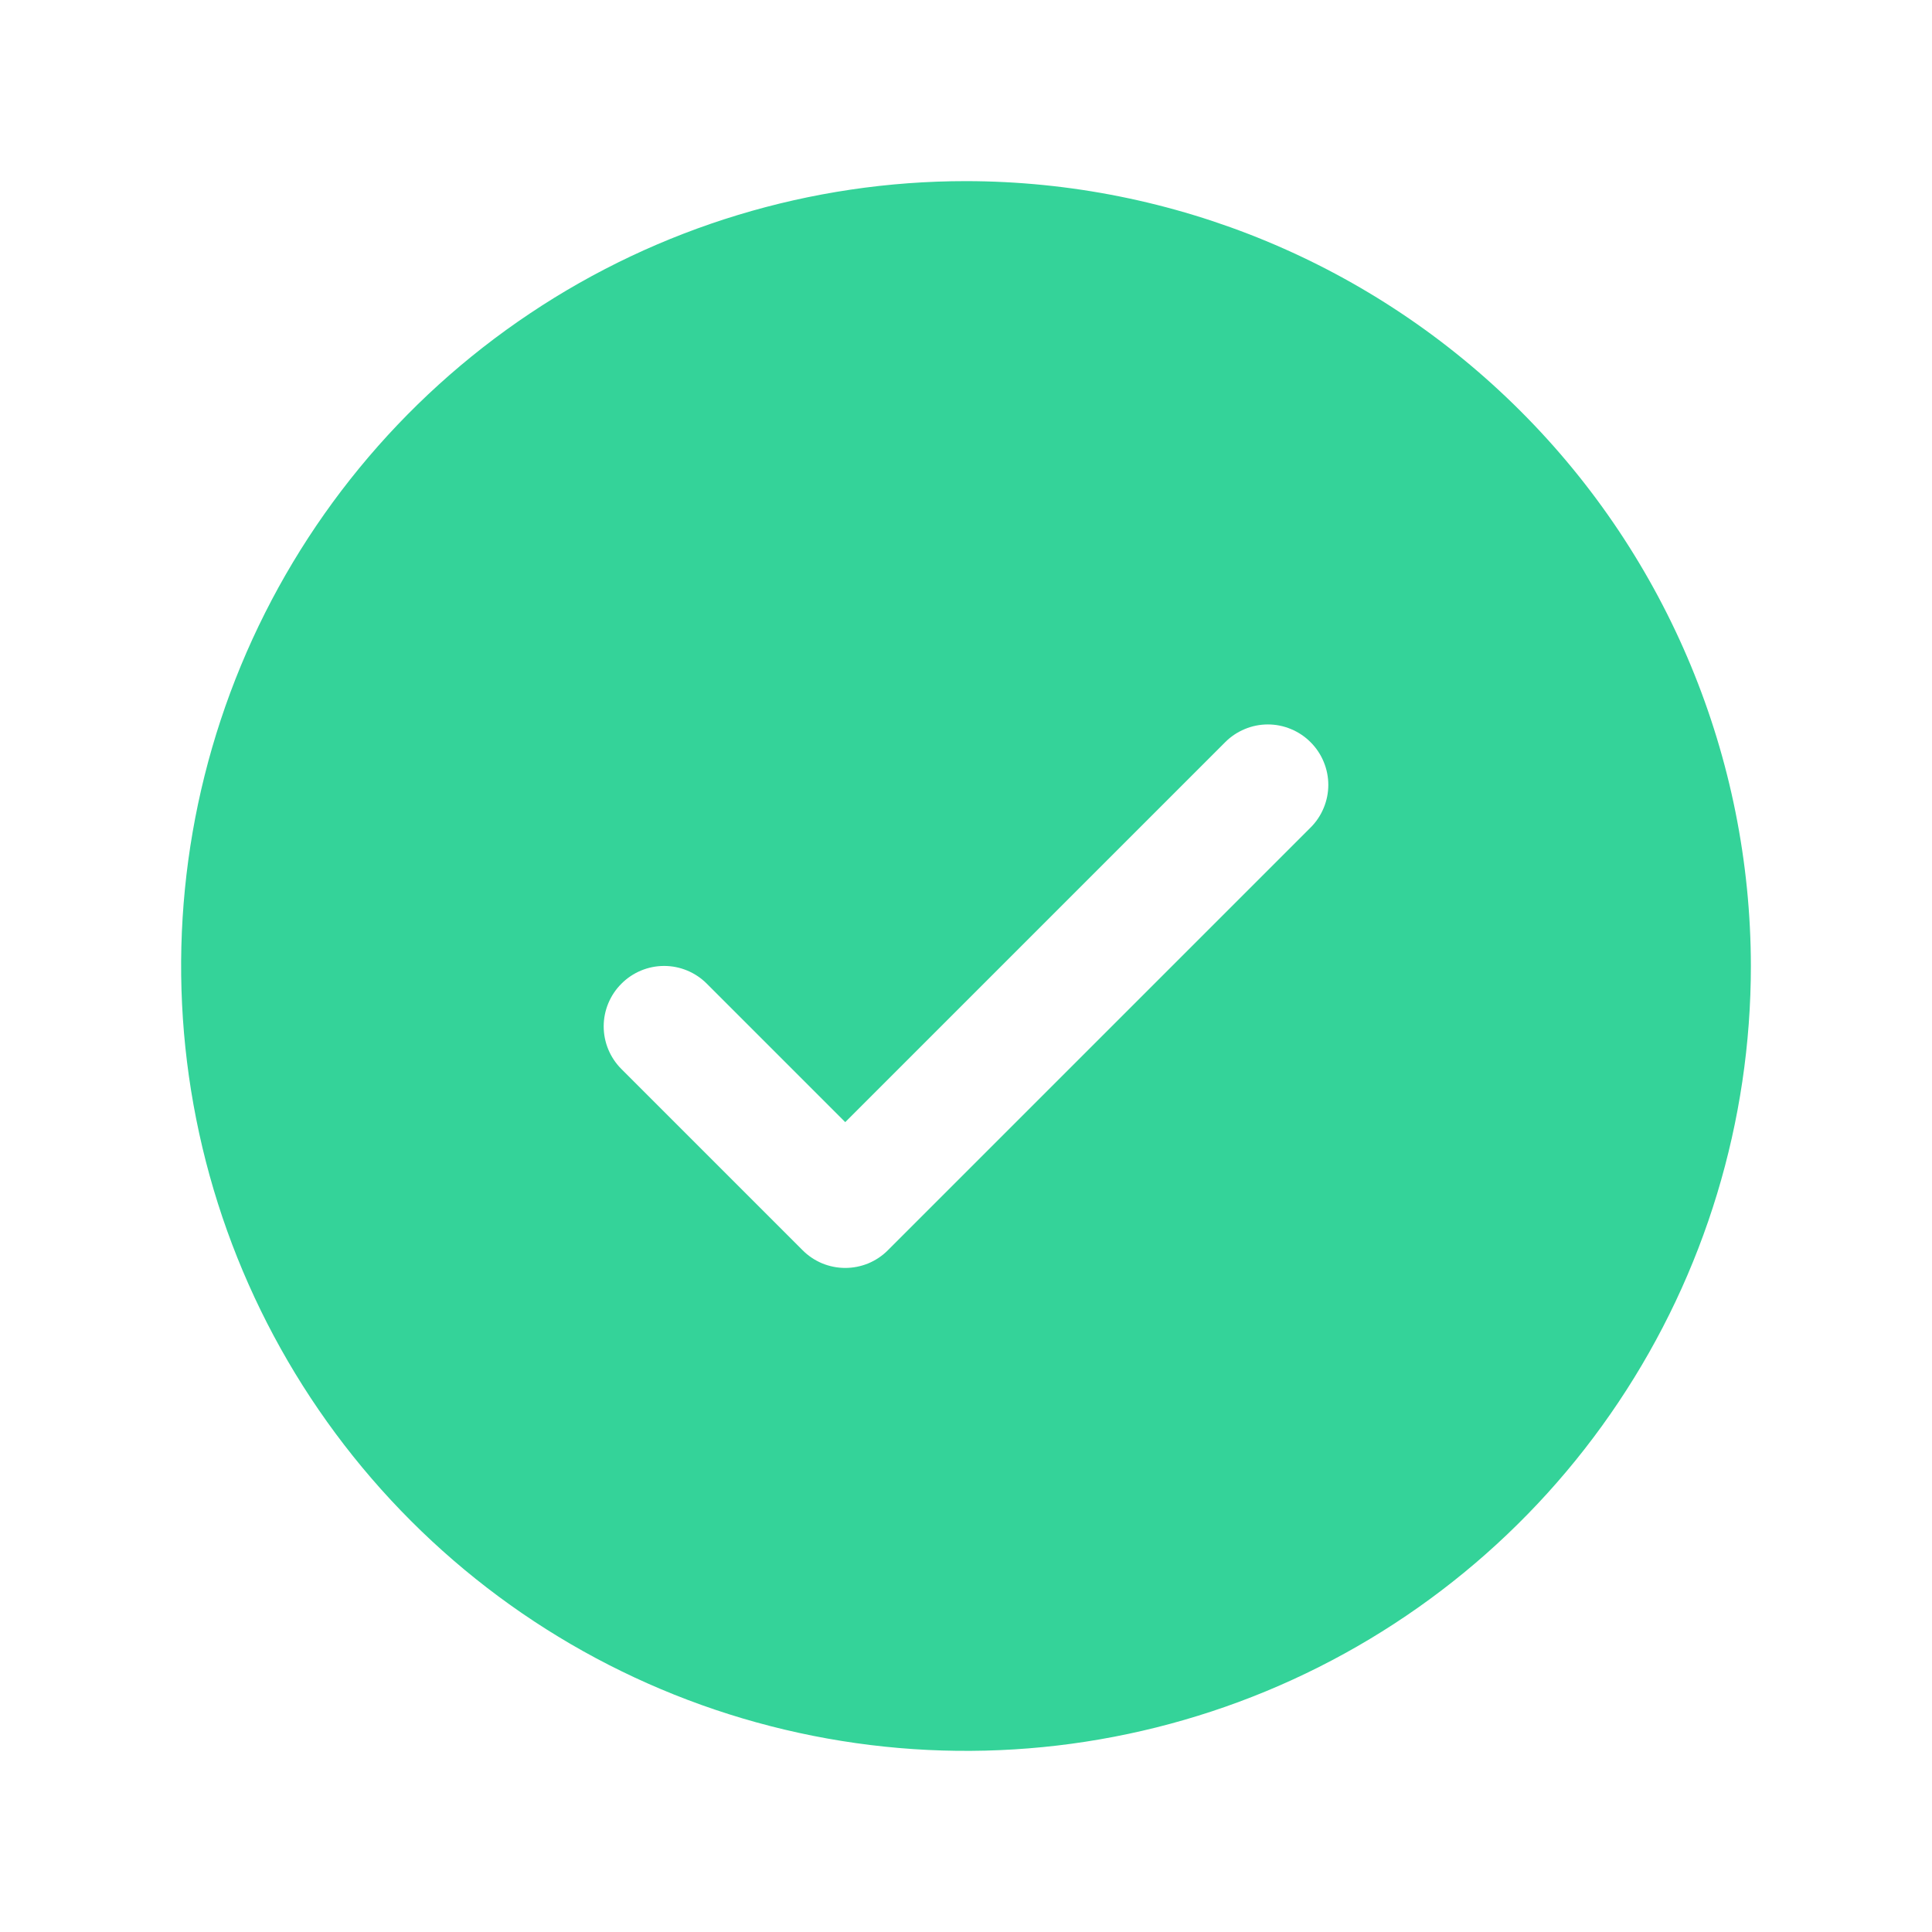 <svg width="32" height="32" viewBox="0 0 32 32" fill="none" xmlns="http://www.w3.org/2000/svg">
<path d="M16 3C13.429 3 10.915 3.762 8.778 5.191C6.64 6.619 4.974 8.65 3.99 11.025C3.006 13.401 2.748 16.014 3.25 18.536C3.751 21.058 4.99 23.374 6.808 25.192C8.626 27.011 10.942 28.249 13.464 28.75C15.986 29.252 18.599 28.994 20.975 28.01C23.35 27.026 25.381 25.36 26.809 23.222C28.238 21.085 29 18.571 29 16C28.996 12.553 27.626 9.249 25.188 6.812C22.751 4.374 19.447 3.004 16 3ZM21.707 13.707L14.707 20.707C14.615 20.8 14.504 20.874 14.383 20.925C14.261 20.975 14.131 21.001 14 21.001C13.869 21.001 13.739 20.975 13.617 20.925C13.496 20.874 13.385 20.8 13.293 20.707L10.293 17.707C10.105 17.52 9.999 17.265 9.999 17C9.999 16.735 10.105 16.48 10.293 16.293C10.48 16.105 10.735 15.999 11 15.999C11.265 15.999 11.52 16.105 11.707 16.293L14 18.586L20.293 12.293C20.385 12.2 20.496 12.126 20.617 12.076C20.738 12.025 20.869 11.999 21 11.999C21.131 11.999 21.262 12.025 21.383 12.076C21.504 12.126 21.615 12.2 21.707 12.293C21.8 12.385 21.874 12.496 21.924 12.617C21.975 12.739 22.001 12.869 22.001 13C22.001 13.131 21.975 13.261 21.924 13.383C21.874 13.504 21.8 13.615 21.707 13.707Z" fill="#34D399"/>
</svg>
